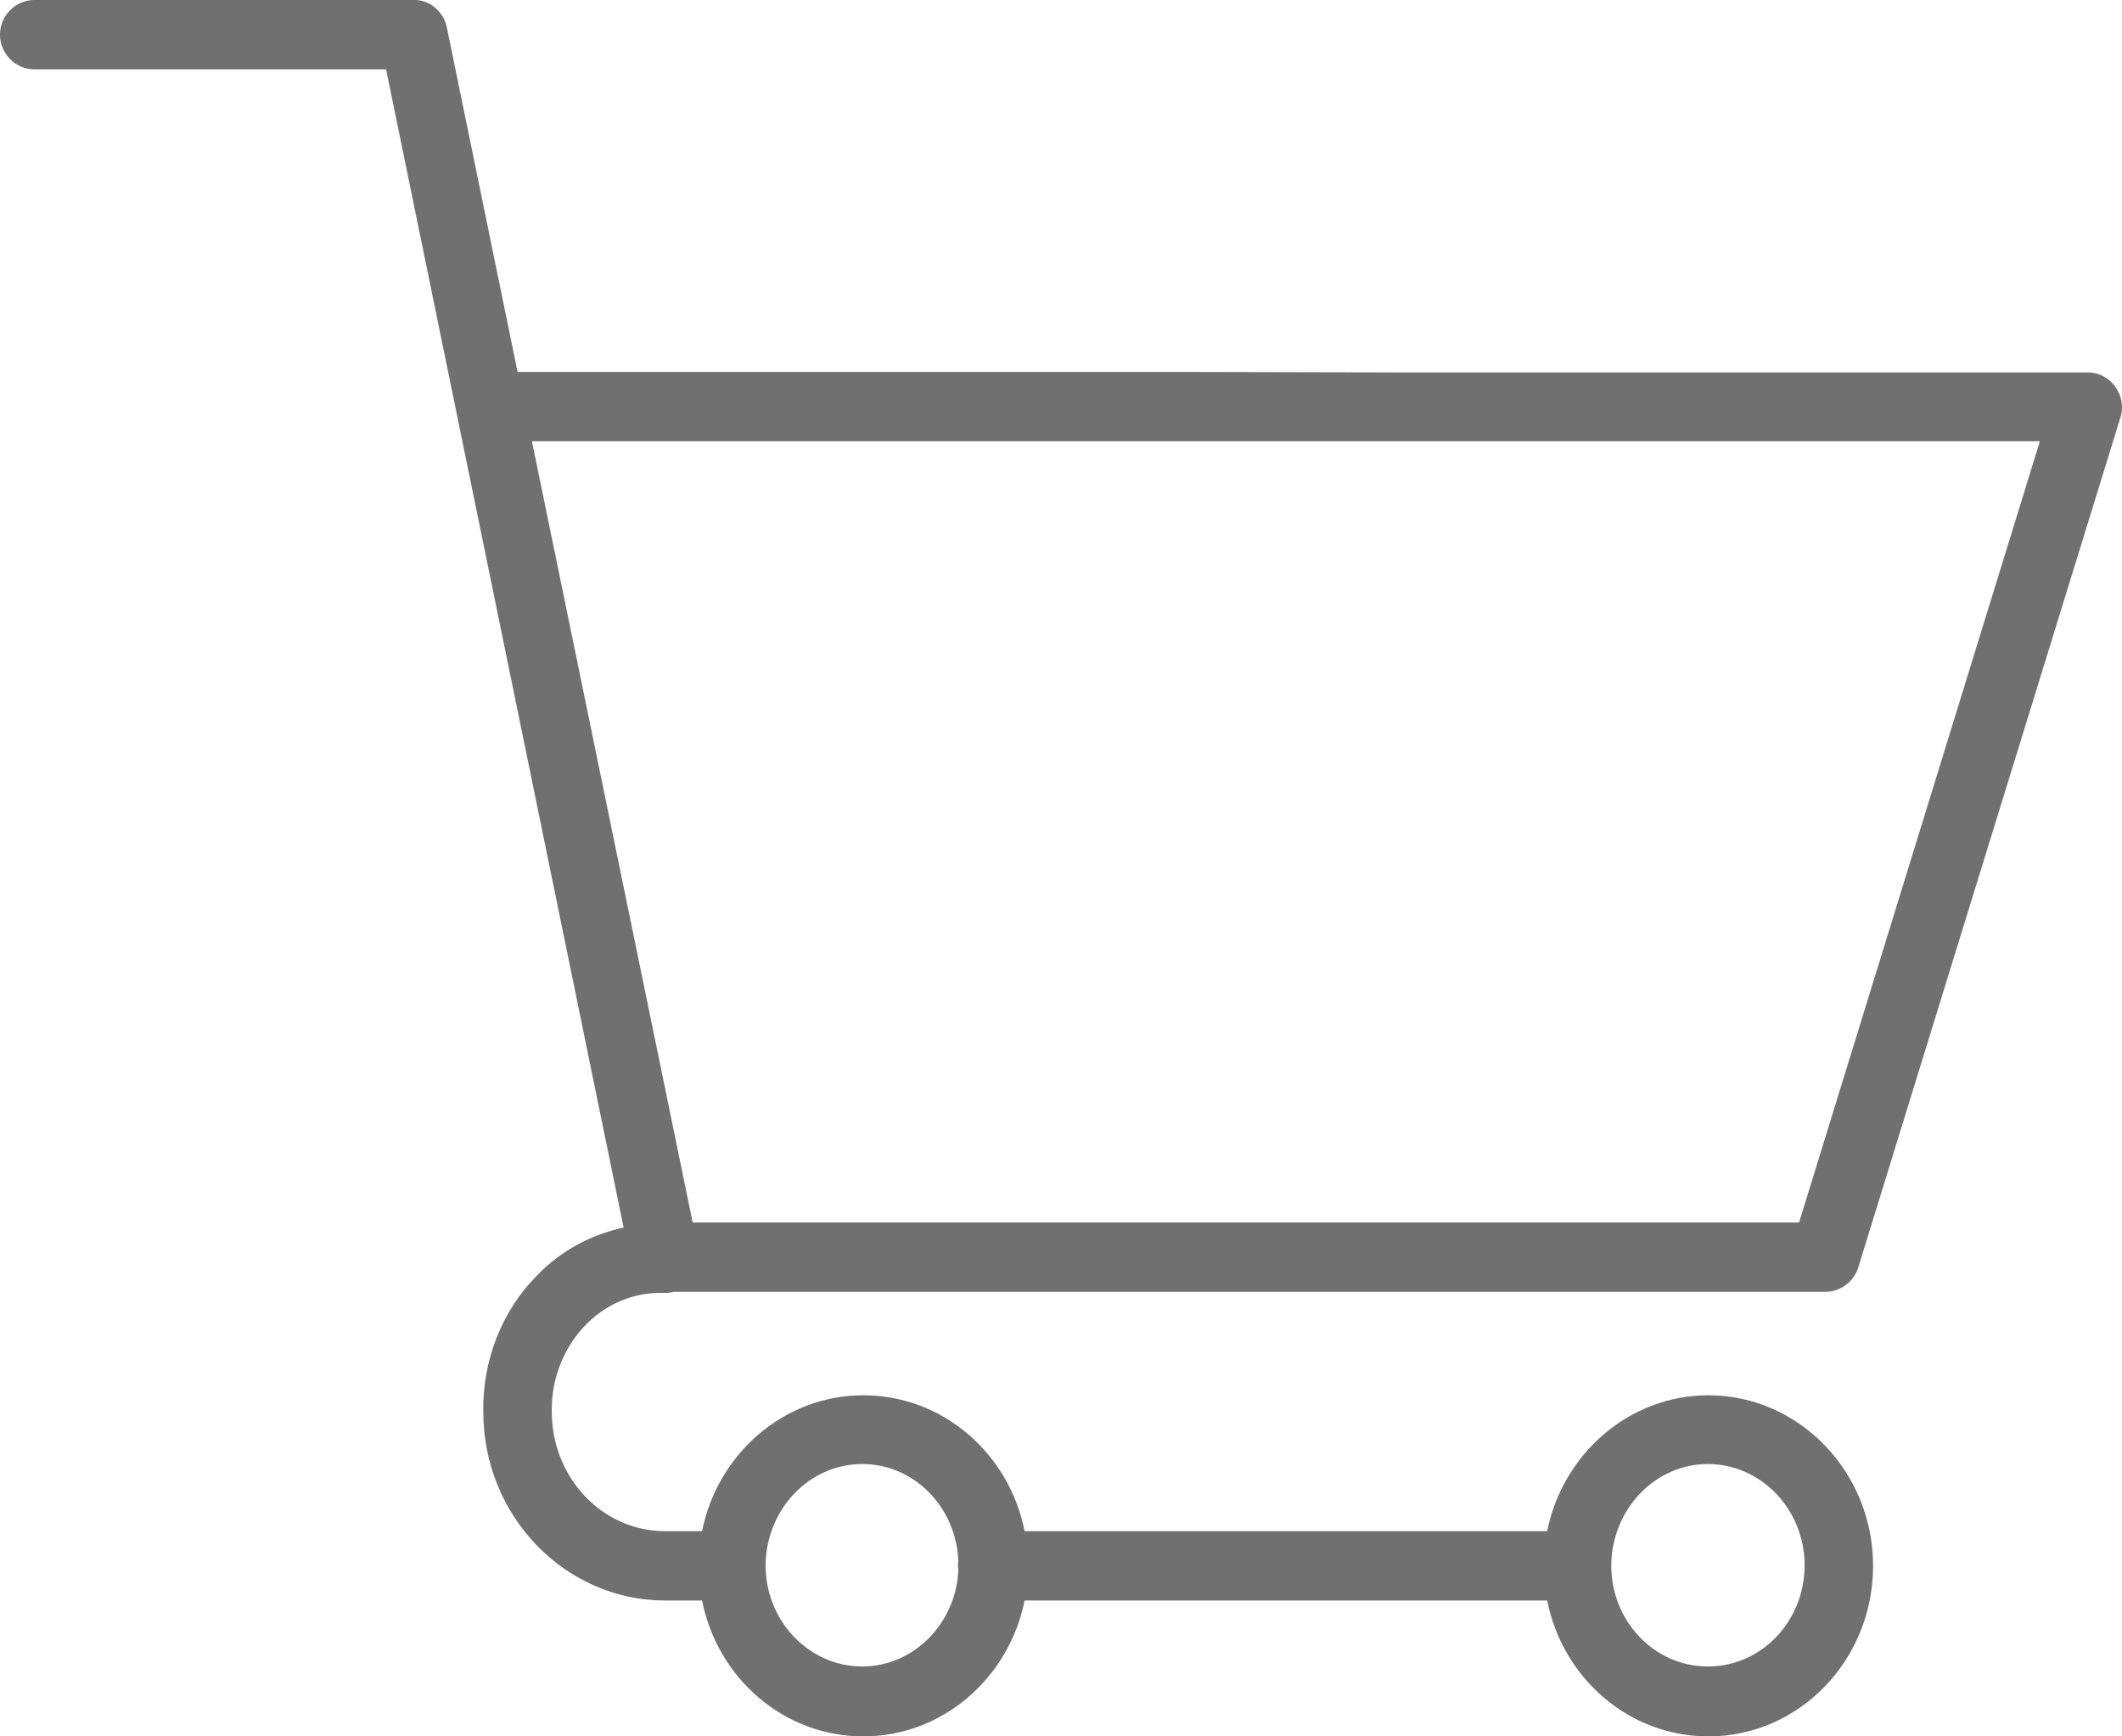 <svg width="33" height="27" viewBox="0 0 33 27" fill="none" xmlns="http://www.w3.org/2000/svg">
<path d="M18.297 5.783H8.049L6.949 0.426C6.898 0.191 6.709 0.017 6.477 0C6.477 0 6.477 0 6.468 0C6.468 0 6.468 0 6.46 0H6.451C6.451 0 6.451 0 6.443 0C6.443 0 6.443 0 6.434 0H0.533C0.241 0 0 0.243 0 0.539C0 0.835 0.241 1.078 0.533 1.078H6.004L9.698 19.087C9.191 19.2 8.727 19.444 8.358 19.826C7.808 20.374 7.499 21.157 7.516 21.956C7.516 23.574 8.788 24.887 10.342 24.887H10.918C11.158 26.096 12.189 27 13.426 27C14.663 27 15.694 26.087 15.934 24.887H24.061C24.301 26.096 25.332 27 26.569 27C27.986 27 29.129 25.809 29.129 24.348C29.129 22.887 27.978 21.696 26.569 21.696C25.332 21.696 24.301 22.609 24.061 23.809H15.934C15.694 22.6 14.663 21.696 13.426 21.696C12.189 21.696 11.158 22.609 10.918 23.809H10.342C9.372 23.809 8.581 22.983 8.581 21.948C8.564 20.956 9.32 20.07 10.334 20.104C10.36 20.104 9.87 20.087 10.334 20.104C10.377 20.104 9.87 20.087 10.334 20.104C10.377 20.104 10.428 20.104 10.471 20.087H28.39C28.622 20.087 28.828 19.93 28.897 19.713L32.977 6.487C33.08 6.148 32.822 5.791 32.47 5.791H21.767L18.297 5.783ZM21.046 6.861H31.723L27.978 19.009H10.772L8.272 6.861H19.018H21.046ZM26.56 22.765C27.385 22.765 28.064 23.47 28.064 24.339C28.064 25.209 27.394 25.913 26.56 25.913C25.727 25.913 25.057 25.209 25.057 24.339C25.066 23.47 25.736 22.765 26.56 22.765ZM13.409 22.765C14.216 22.765 14.869 23.435 14.904 24.27C14.895 24.313 14.895 24.365 14.904 24.409C14.869 25.244 14.208 25.913 13.409 25.913C12.584 25.913 11.906 25.209 11.906 24.339C11.914 23.47 12.584 22.765 13.409 22.765Z" fill="#707070"/>
</svg>
